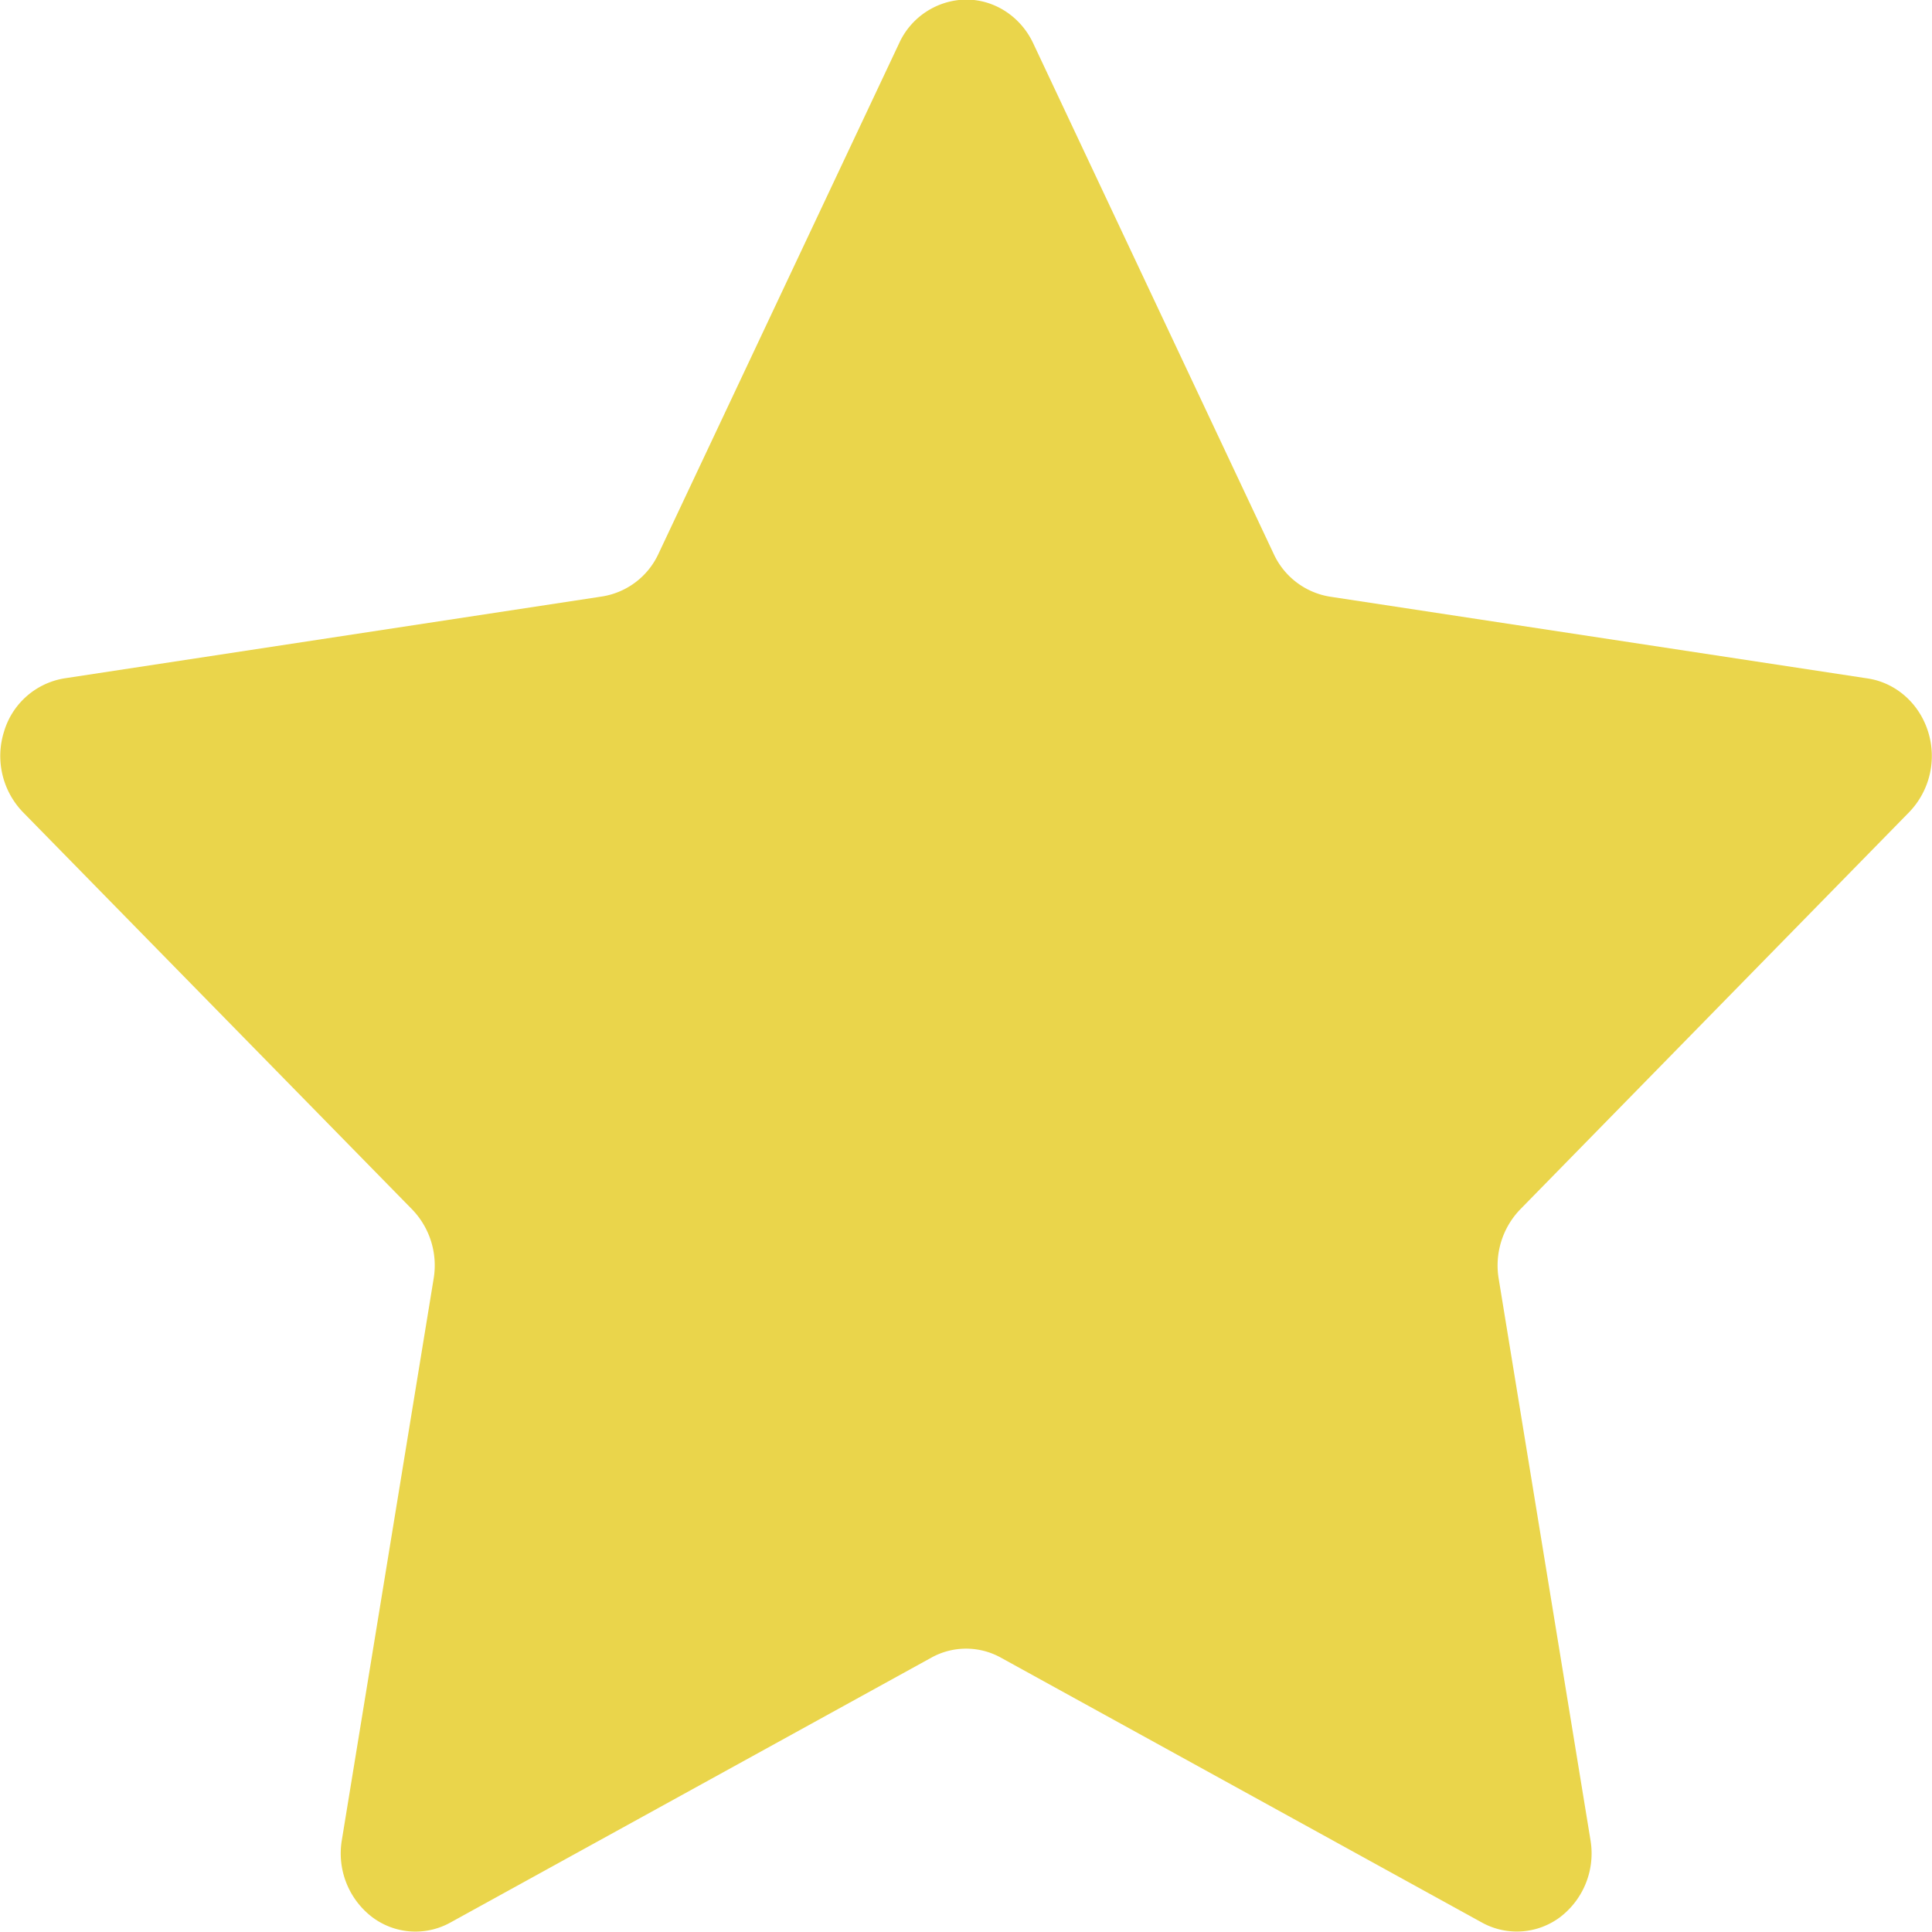 <svg xmlns="http://www.w3.org/2000/svg" width="18" height="18" viewBox="0 0 18 18"><g><g><path fill="#ead54b" d="M8.377.403a.695.695 0 0 1 .625-.407c.264 0 .507.158.624.407l2.24 4.756a.7.7 0 0 0 .525.4l5.01.762c.263.04.481.233.563.497a.754.754 0 0 1-.176.748l-3.625 3.702a.753.753 0 0 0-.2.646l.855 5.229a.747.747 0 0 1-.277.714.672.672 0 0 1-.734.055l-4.482-2.468a.668.668 0 0 0-.648 0l-4.481 2.468a.67.67 0 0 1-.734-.055.747.747 0 0 1-.277-.714l.855-5.229a.751.751 0 0 0-.2-.646L.213 7.566a.754.754 0 0 1-.176-.748A.706.706 0 0 1 .6 6.32l5.011-.763a.7.7 0 0 0 .525-.4z"/></g></g></svg>